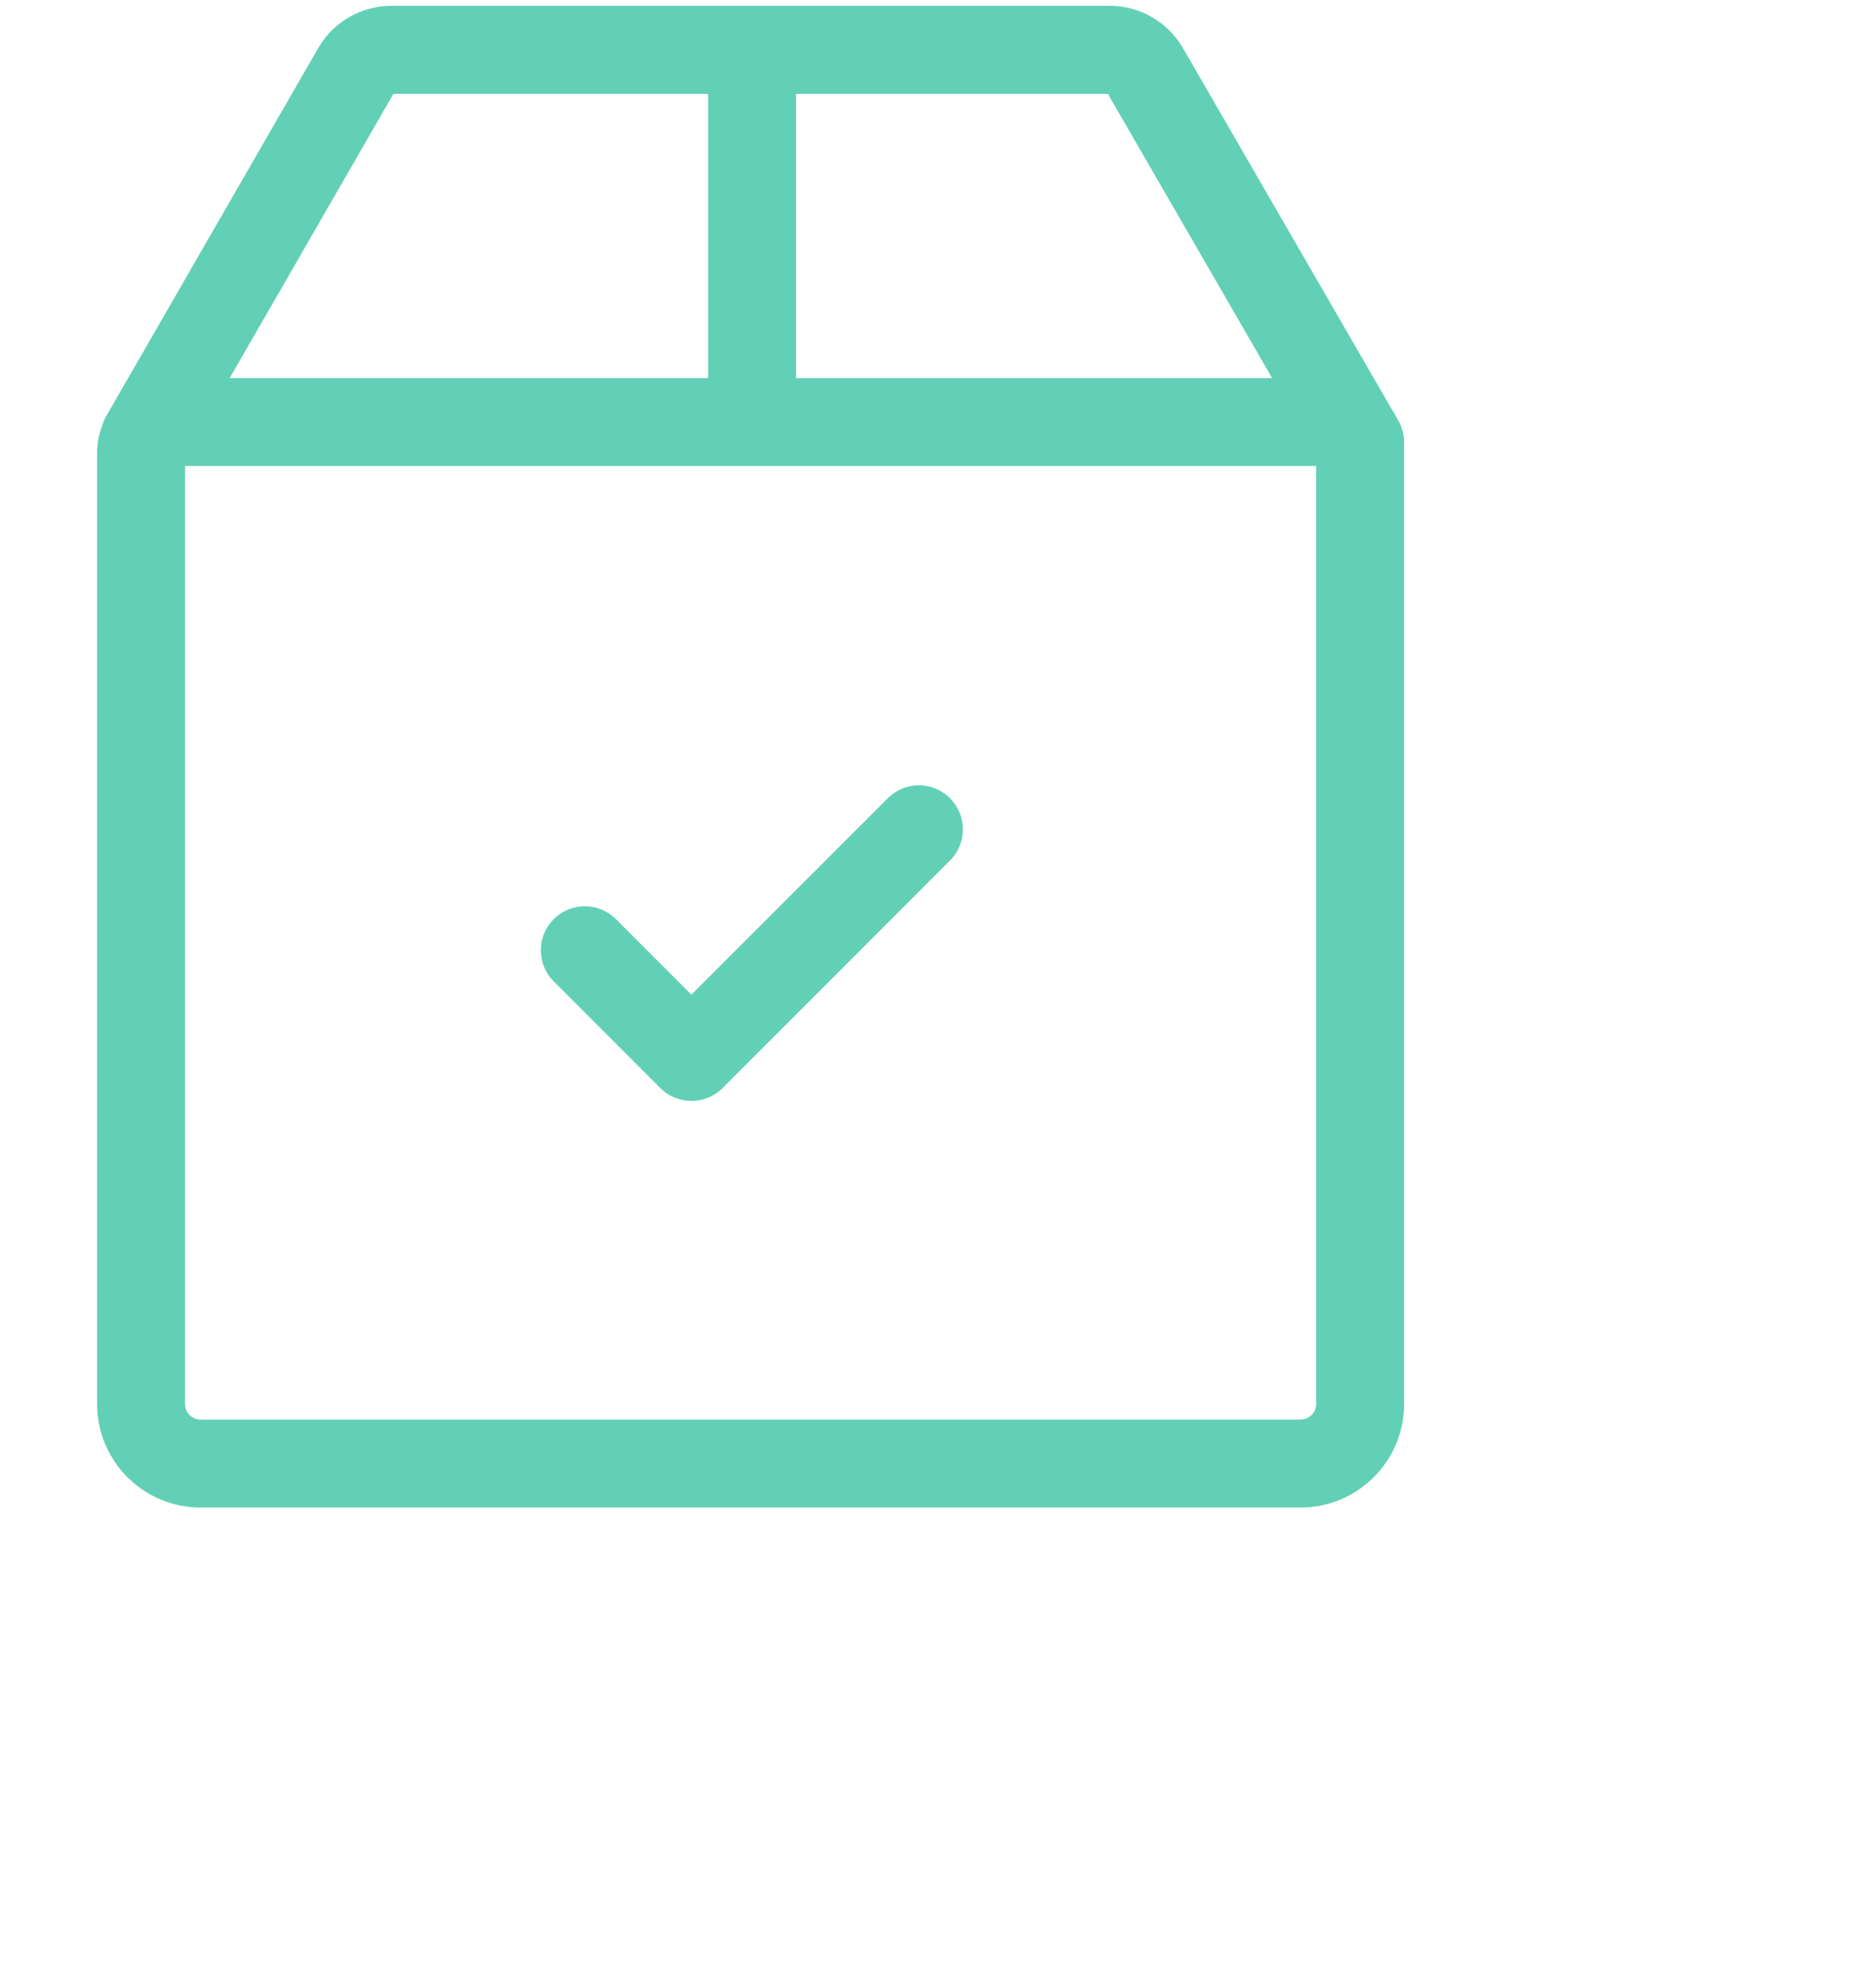 <svg width="20" height="21" viewBox="0 0 20 21" fill="none" xmlns="http://www.w3.org/2000/svg"><g clip-path="url(#clip0_6304_5880)"><path d="M14.906 4.478L14.894 4.458C14.877 4.424 14.858 4.391 14.837 4.36L12.611 0.512C12.451 0.235 12.153 0.062 11.832 0.062H4.172C3.851 0.062 3.552 0.235 3.392 0.513L1.13 4.438C1.11 4.473 1.095 4.51 1.085 4.548C1.053 4.634 1.035 4.726 1.035 4.823V14.96C1.035 15.568 1.53 16.062 2.138 16.062H13.866C14.474 16.062 14.969 15.568 14.969 14.96V4.786C14.969 4.773 14.968 4.759 14.968 4.746C14.974 4.655 14.954 4.562 14.906 4.478ZM8.487 1H11.811L13.562 4.028H8.487V1ZM4.194 1H7.549V4.028H2.449L4.194 1ZM14.031 14.96C14.031 15.051 13.957 15.125 13.866 15.125H2.138C2.047 15.125 1.973 15.051 1.973 14.96V4.965H14.031V14.96Z" fill="#62D0B6"></path><path d="M10.128 8.505C9.945 8.321 9.648 8.321 9.465 8.505L7.371 10.598L6.566 9.793C6.383 9.61 6.086 9.61 5.903 9.793C5.72 9.976 5.72 10.273 5.903 10.456L7.04 11.593C7.131 11.685 7.251 11.73 7.371 11.73C7.491 11.73 7.611 11.685 7.703 11.593L10.128 9.168C10.311 8.985 10.311 8.688 10.128 8.505Z" fill="#62D0B6"></path></g><defs><clipPath id="clip0_6304_5880"><rect width="20" height="21" fill="white" transform="translate(0 0.062)"></rect></clipPath></defs></svg>